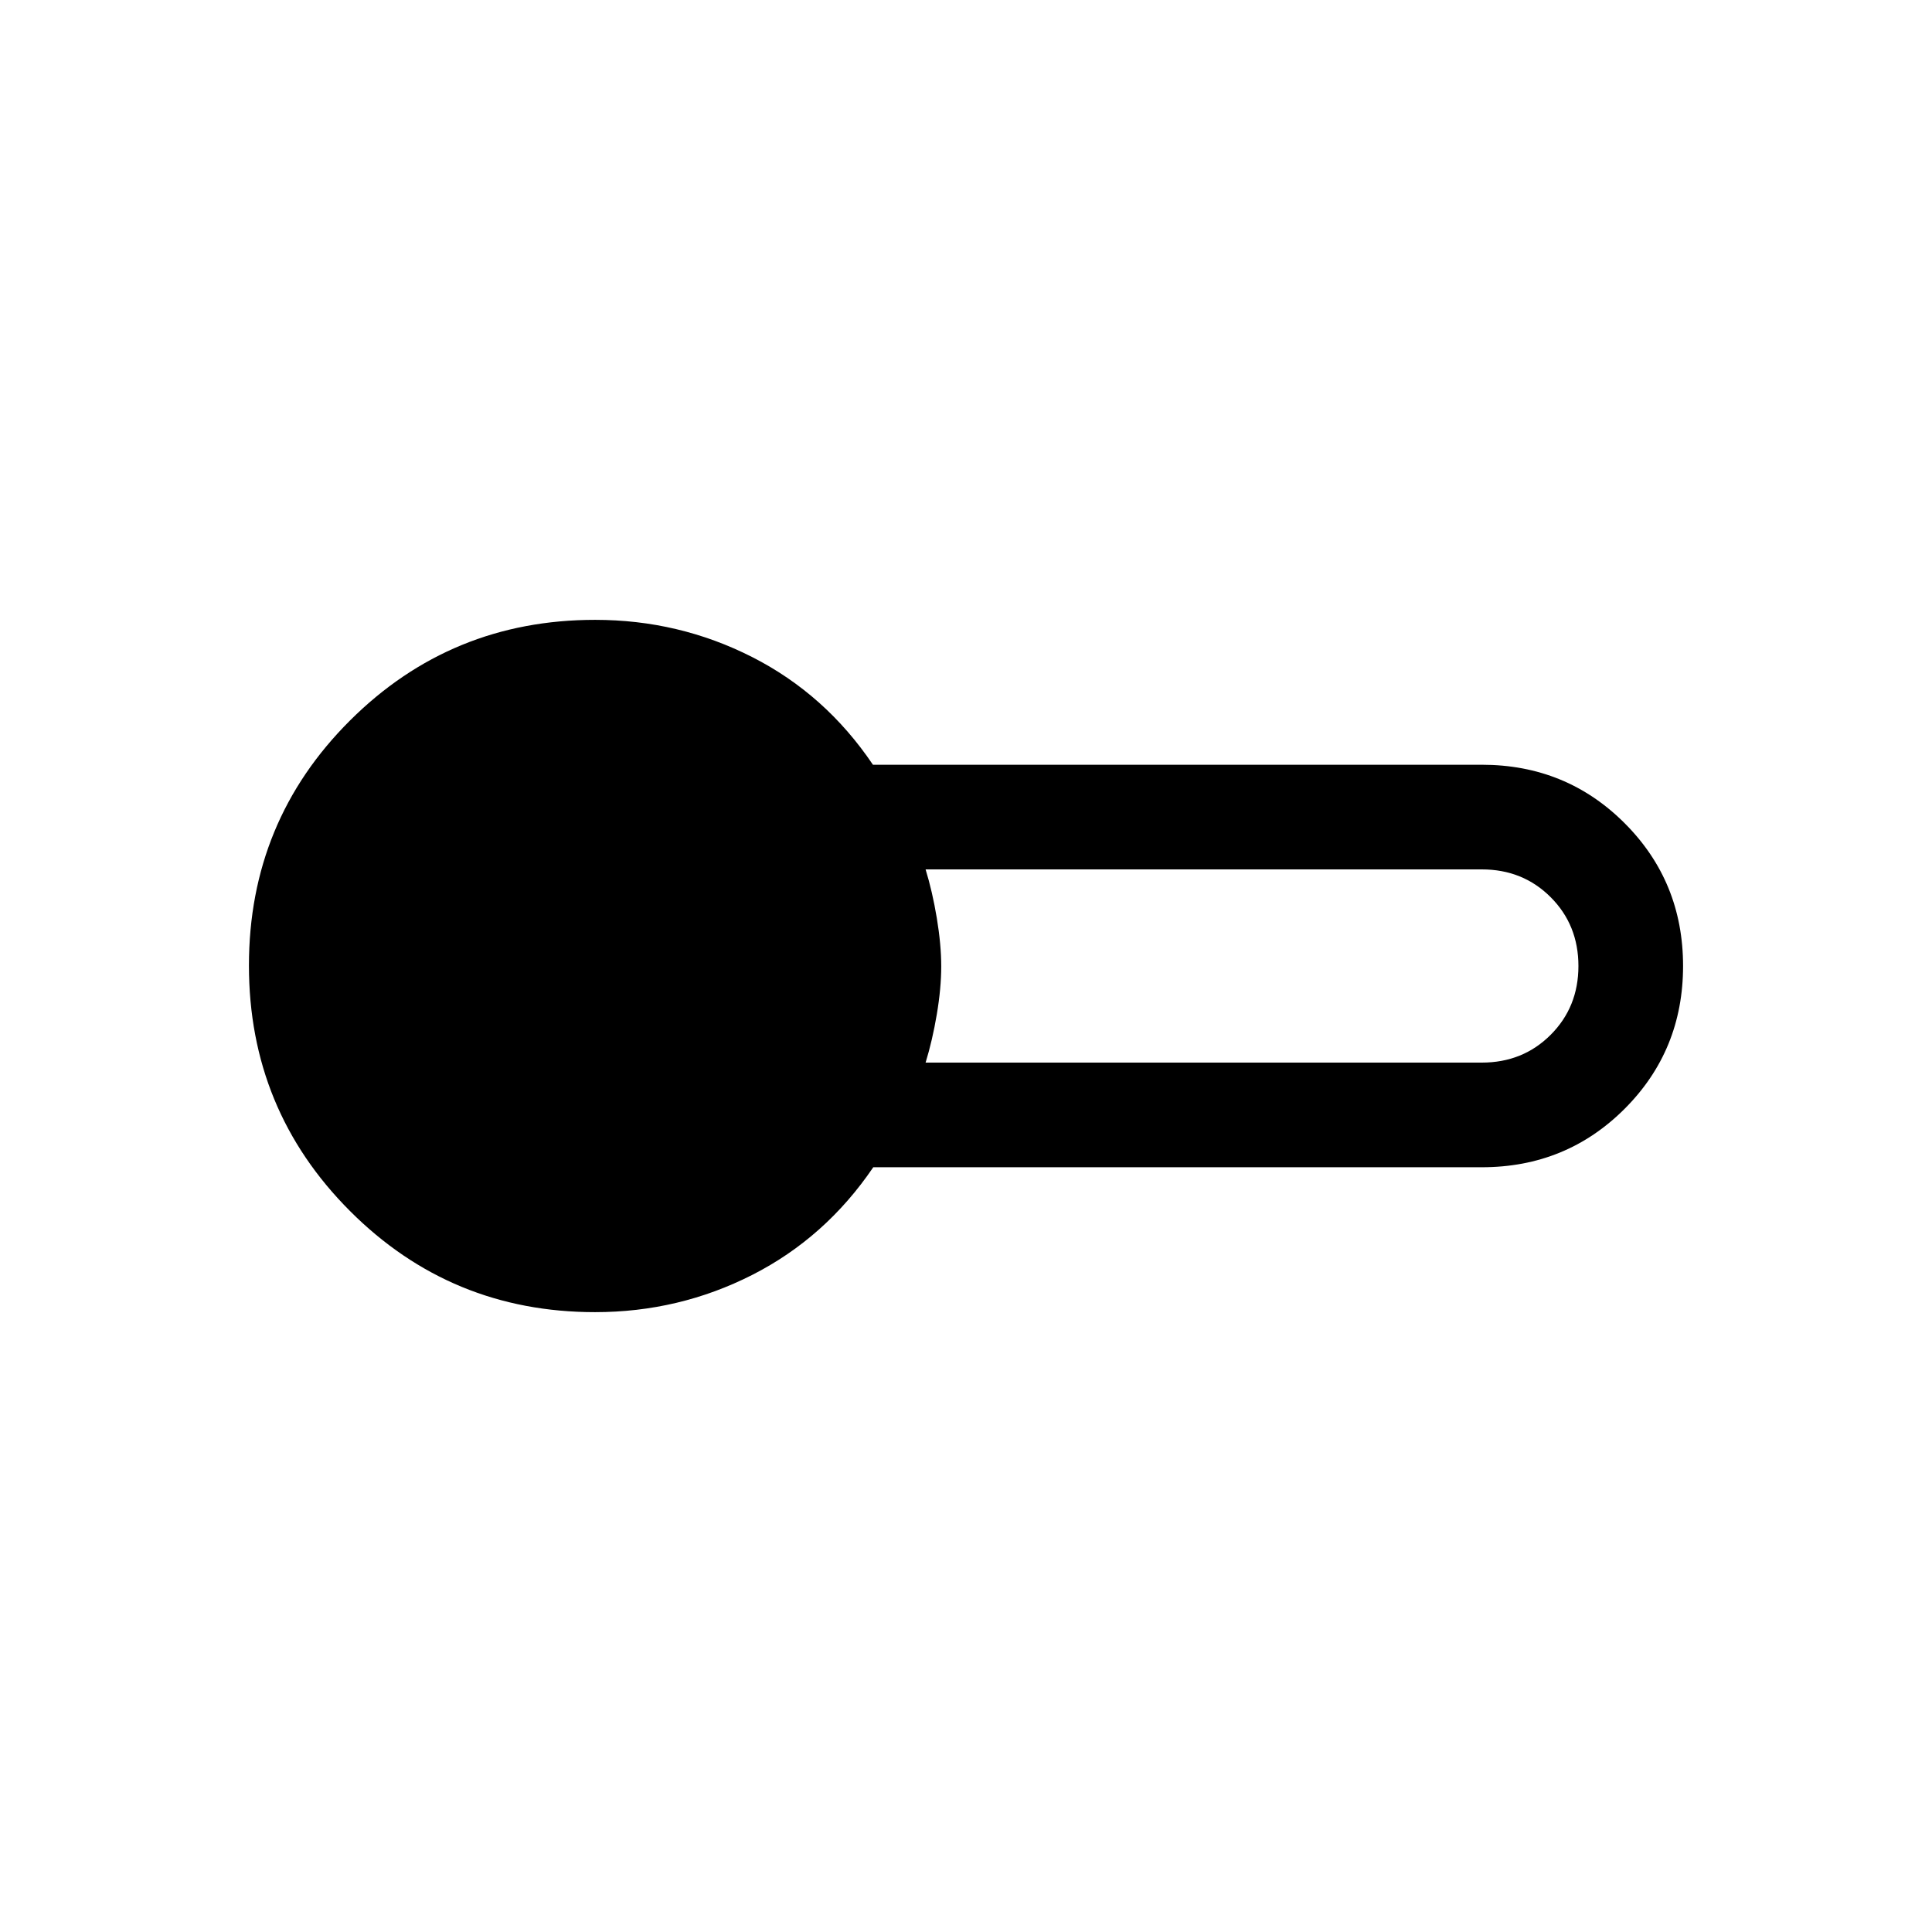 <svg xmlns="http://www.w3.org/2000/svg" height="20" viewBox="0 -960 960 960" width="20"><path d="M295.693-308.001q-71.603 0-121.801-50.265-50.198-50.264-50.198-121.96t50.198-121.735q50.198-50.038 121.801-50.038 41.692 0 78.076 18.5 36.385 18.5 59.991 53.5h302.547q41.923 0 70.961 29.038 29.038 29.039 29.038 70.961t-29.038 70.961q-29.038 29.038-70.961 29.038H433.923q-23.769 35-60.154 53.5-36.384 18.5-78.076 18.5ZM459.922-432h276.385q20.4 0 34.2-13.8 13.8-13.8 13.8-34.2 0-20.4-13.8-34.2-13.8-13.8-34.2-13.8H459.922q3.385 11 5.577 24.2t2.192 24q0 10.8-2.192 23.8t-5.577 24Z"/></svg>
